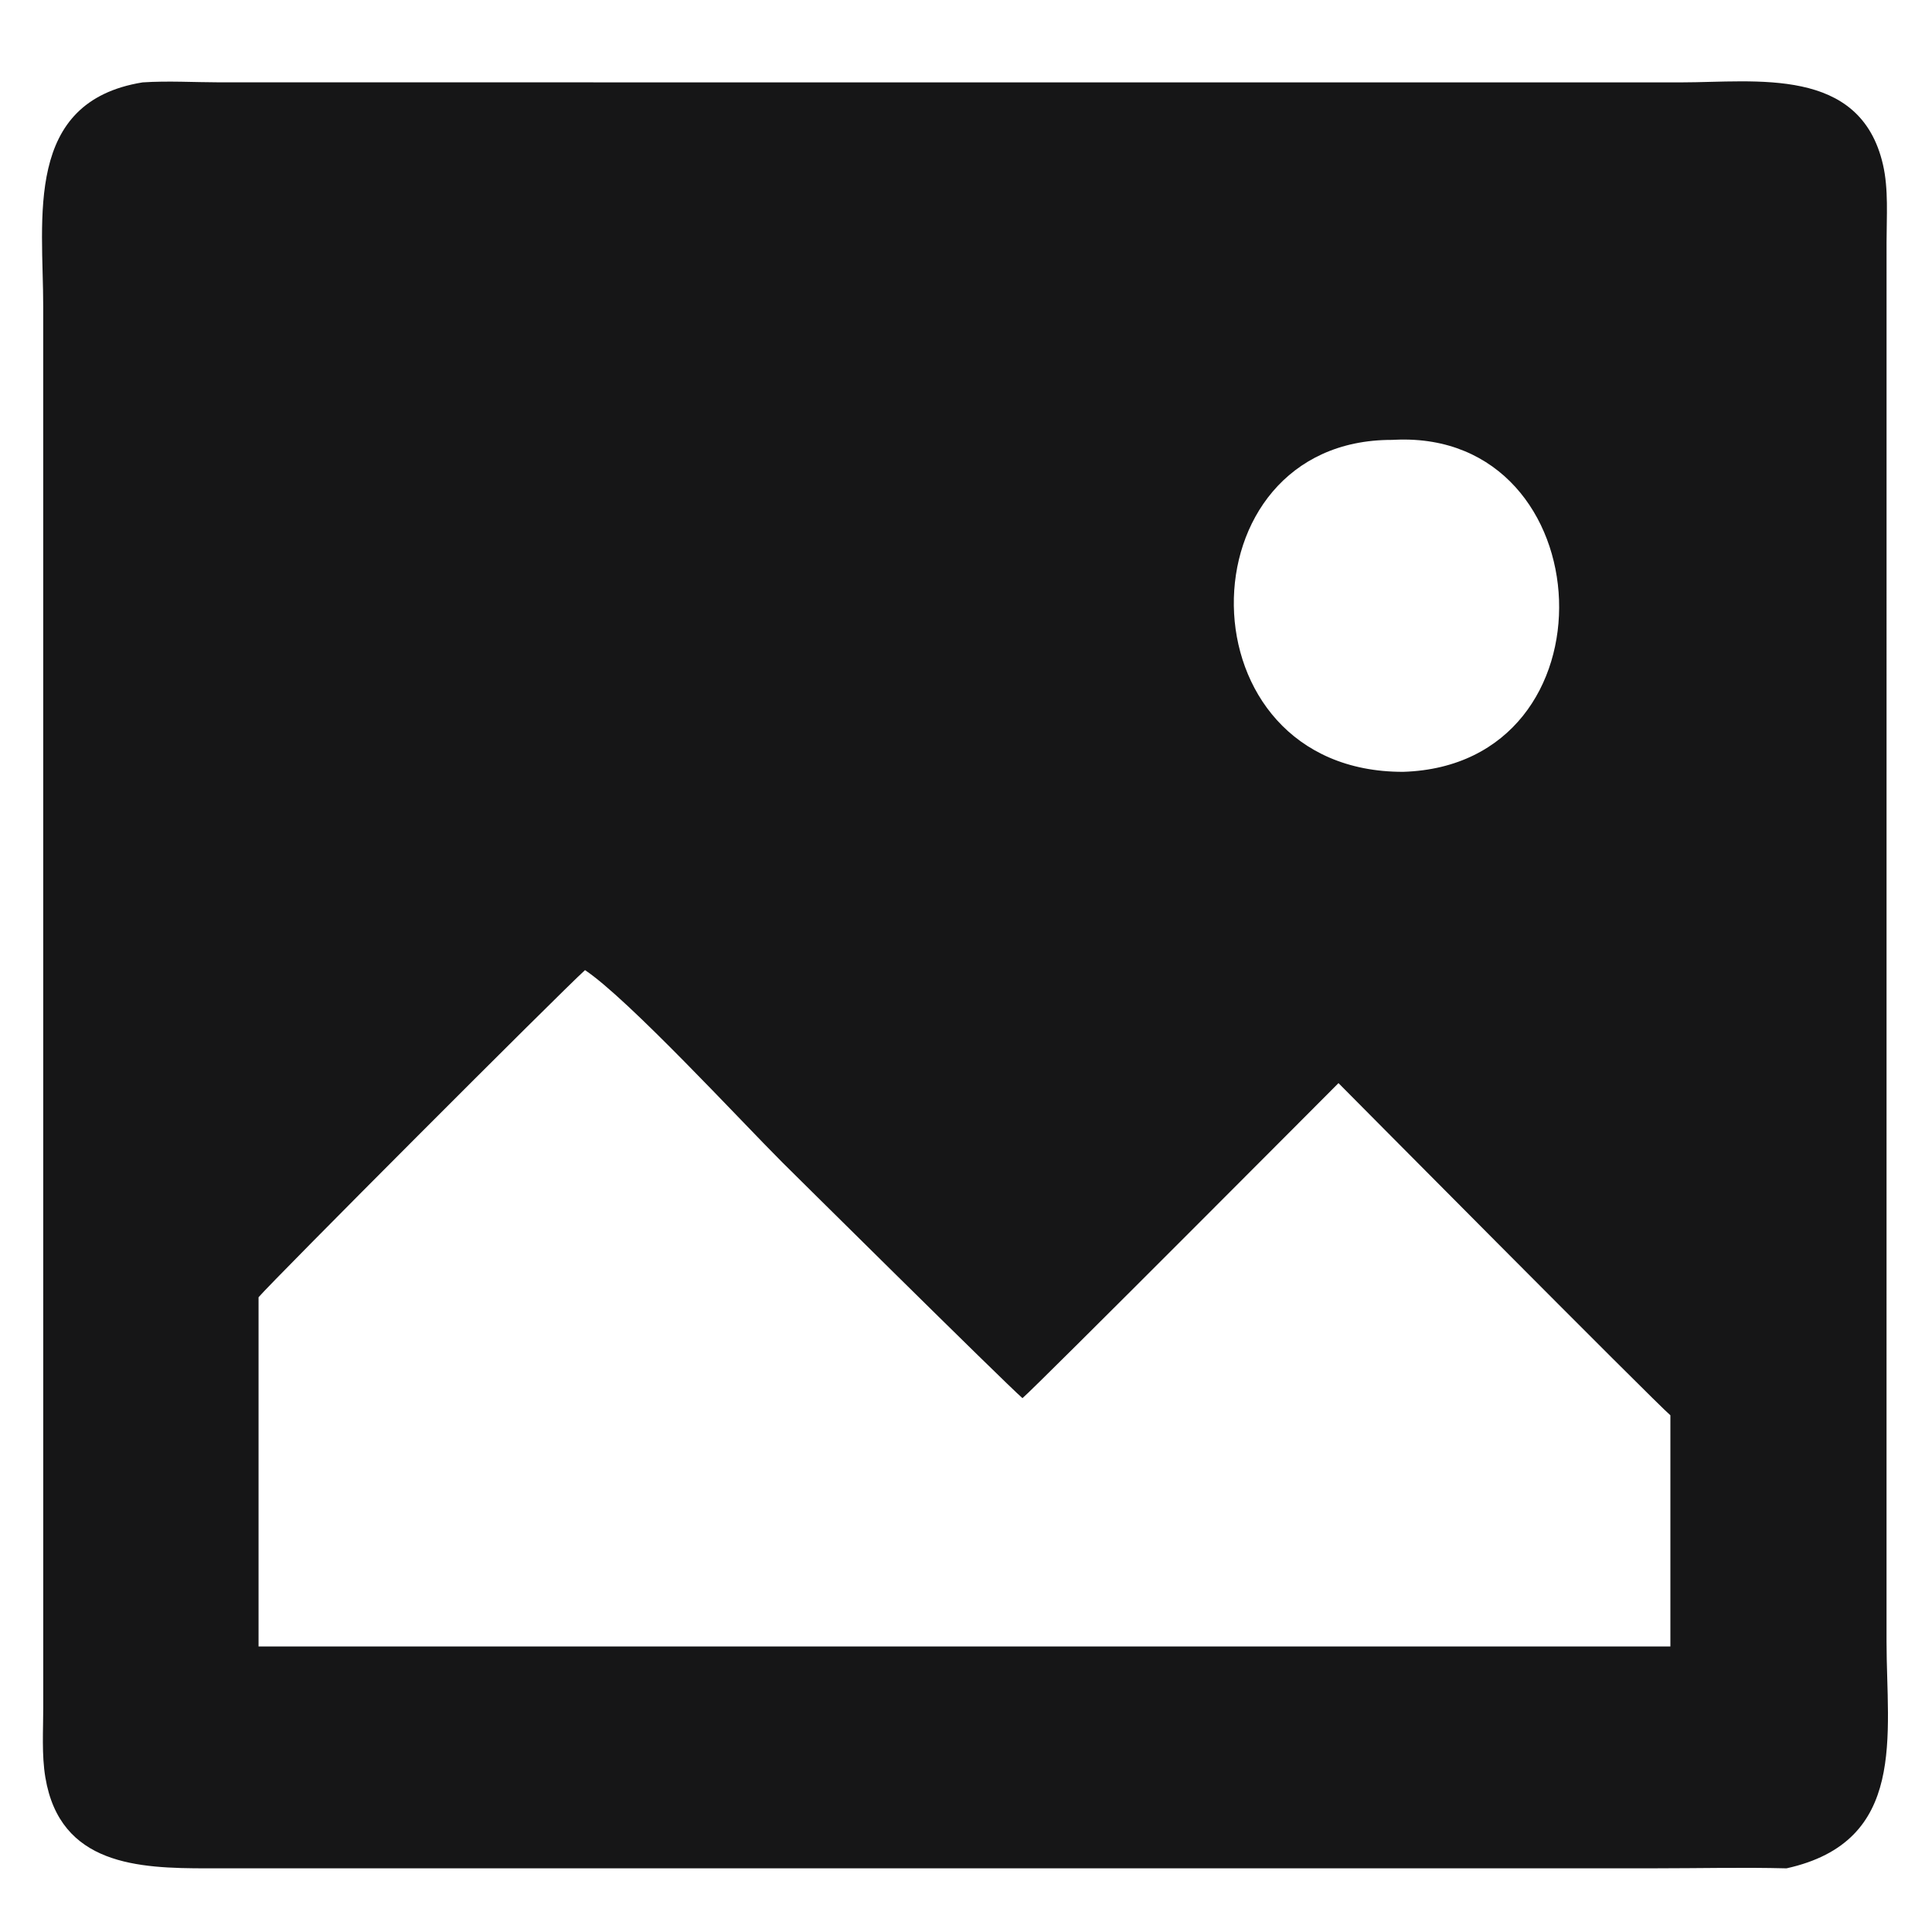 <svg xmlns="http://www.w3.org/2000/svg" xmlns:xlink="http://www.w3.org/1999/xlink" width="300" zoomAndPan="magnify" viewBox="0 0 224.88 225" height="300" preserveAspectRatio="xMidYMid meet" version="1.0"><defs><g/><clipPath id="b04d23a9ba"><path d="M 4 9 L 220 9 L 220 217.586 L 4 217.586 Z M 4 9 " clip-rule="nonzero"/></clipPath></defs><g clip-path="url(#b04d23a9ba)"><path fill="#161617" d="M 4.977 198.828 C 4.977 201.512 4.781 204.352 5.223 207 C 6.934 217.25 16.086 217.582 24.027 217.586 L 192.781 217.582 C 197.844 217.582 202.941 217.457 208 217.586 C 222.113 214.465 219.648 202.062 219.645 191.172 L 219.648 28.172 C 219.648 25.246 219.891 22.023 219.23 19.168 C 216.582 7.68 204.457 9.59 195.727 9.594 L 25.543 9.59 C 22.586 9.586 19.488 9.398 16.547 9.594 C 2.68 11.84 4.973 25.395 4.973 35.727 Z M 162.051 51.23 L 162.473 51.211 C 186.754 50.172 188.648 89.098 163.352 89.887 C 137.203 89.93 137.348 51.176 162.051 51.23 Z M 30.051 151.078 C 31.785 149.039 65.082 115.695 68.07 112.98 C 73.098 116.324 86.285 130.613 91.066 135.387 C 91.066 135.387 116.938 161.027 119.016 162.828 C 120.535 161.57 155.82 126.141 155.82 126.141 C 155.82 126.141 192.668 163.297 194.473 164.824 L 194.473 191.746 L 30.051 191.746 Z M 30.051 151.078 " fill-opacity="1" fill-rule="nonzero"/></g><g fill="#161617" fill-opacity="1"><g transform="translate(82.289, 72.393)"><g><path d="M 1.672 0 L 0.859 0 L 0.859 -5.344 L 1.672 -5.344 Z M 0.797 -6.797 C 0.797 -6.973 0.836 -7.102 0.922 -7.188 C 1.016 -7.281 1.129 -7.328 1.266 -7.328 C 1.398 -7.328 1.516 -7.281 1.609 -7.188 C 1.703 -7.102 1.75 -6.973 1.75 -6.797 C 1.75 -6.609 1.703 -6.469 1.609 -6.375 C 1.516 -6.289 1.398 -6.25 1.266 -6.25 C 1.129 -6.25 1.016 -6.289 0.922 -6.375 C 0.836 -6.469 0.797 -6.609 0.797 -6.797 Z M 0.797 -6.797 "/></g></g></g></svg>